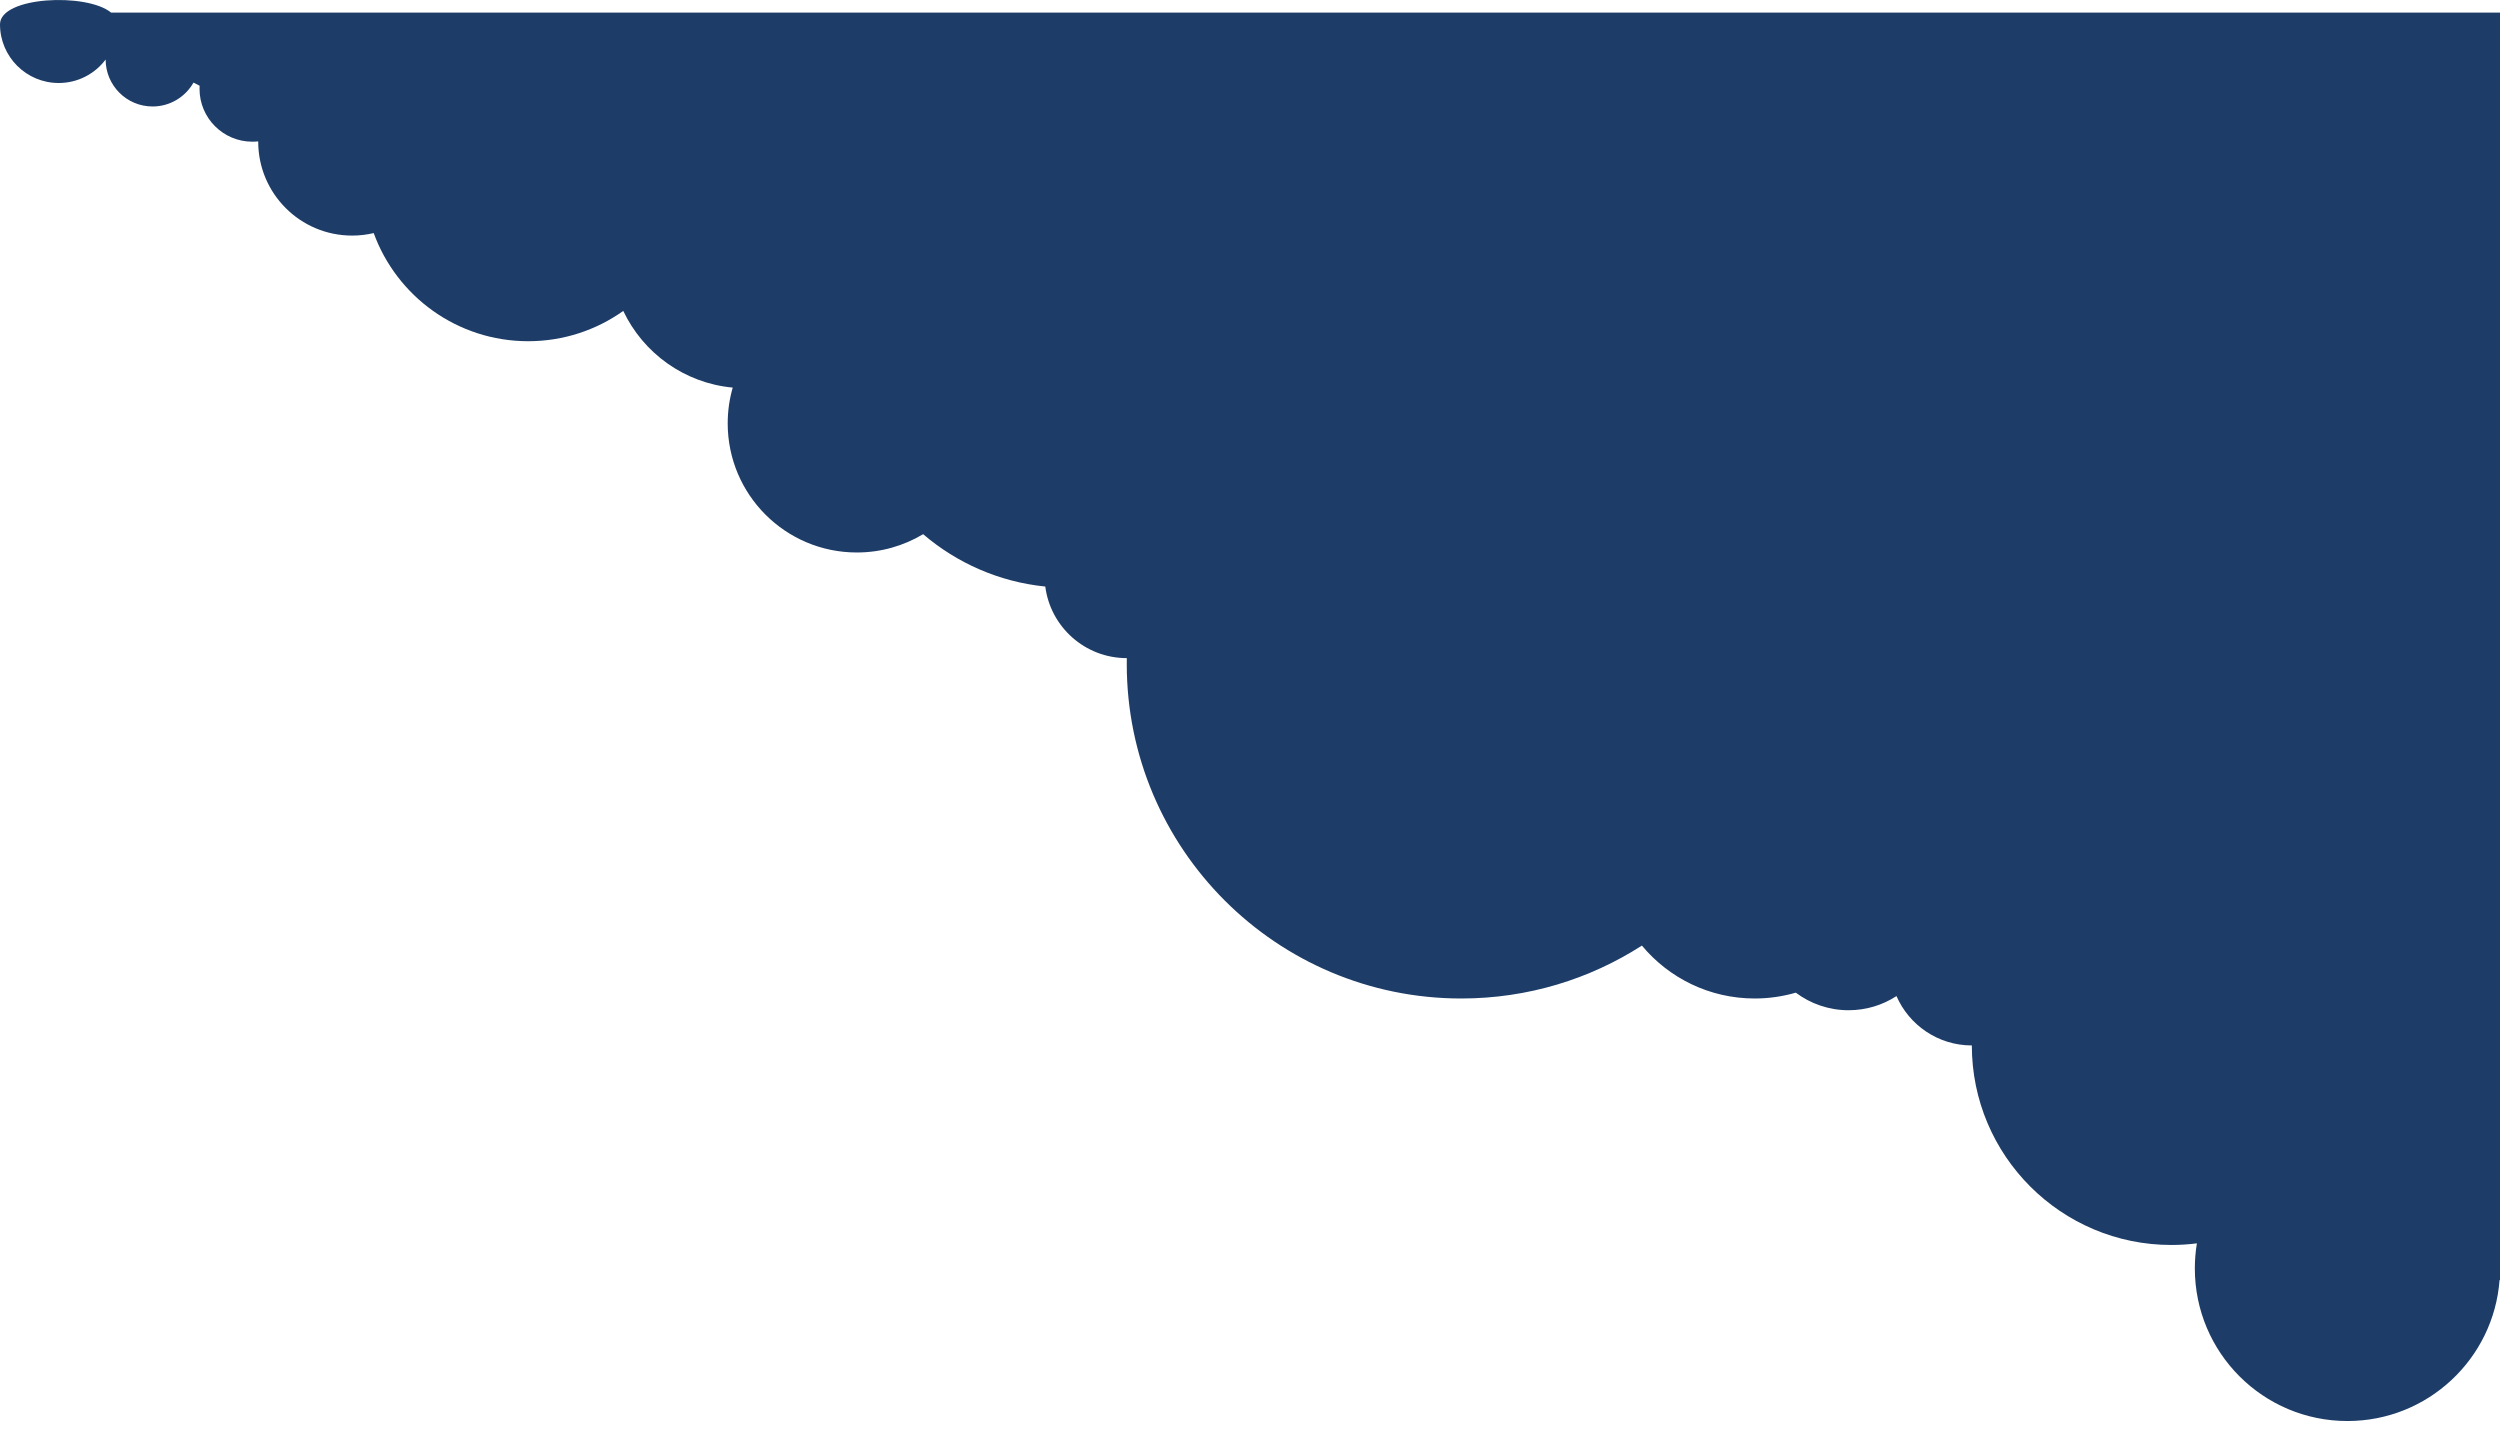 <?xml version="1.0" encoding="UTF-8"?>
<svg width="213px" height="122px" viewBox="0 0 213 122" version="1.1" xmlns="http://www.w3.org/2000/svg" xmlns:xlink="http://www.w3.org/1999/xlink">
    <!-- Generator: Sketch 43.2 (39069) - http://www.bohemiancoding.com/sketch -->
    <title>Combined Shape</title>
    <desc>Created with Sketch.</desc>
    <defs></defs>
    <g id="Page-1" stroke="none" stroke-width="1" fill="none" fill-rule="evenodd">
        <path d="M16.486,114.036 L17.008,113.765 C17.003,113.677 17,113.589 17,113.5 C17,111.015 19.015,109 21.5,109 C21.669,109 21.836,109.009 22,109.027 C22,109.018 22,109.009 22,109 C22,104.582 25.582,101 30,101 C30.633,101 31.249,101.074 31.84,101.213 C33.796,95.838 38.95,92 45,92 C48.019,92 50.815,92.956 53.102,94.581 C54.801,90.997 58.298,88.431 62.428,88.049 C62.149,87.081 62,86.058 62,85 C62,78.925 66.925,74 73,74 C75.066,74 76.999,74.57 78.651,75.56 C81.51,73.113 85.105,71.499 89.058,71.098 C89.5,67.658 92.44,65 96,65 C96.001,65 96.003,65 96.004,65 C96.001,64.834 96,64.667 96,64.5 C96,48.76 108.76,36 124.5,36 C130.168,36 135.45,37.655 139.889,40.508 C142.182,37.753 145.636,36 149.5,36 C150.716,36 151.891,36.174 153.003,36.497 C154.256,35.557 155.813,35 157.5,35 C159.005,35 160.406,35.443 161.58,36.206 C162.659,33.73 165.127,32 168,32 C168,22.611 175.611,15 185,15 C185.737,15 186.463,15.047 187.175,15.138 C187.06,14.442 187,13.728 187,13 C187,5.82 192.82,0 200,0 C206.85,0 212.462,5.297 212.964,12.019 L213,12 L213,120 L9.464,120 C7.389,121.707 0,121.374 0,119 C0,116.239 2.239,114 5,114 C6.636,114 8.088,114.785 9,116 C9,113.791 10.791,112 13,112 C14.496,112 15.799,112.821 16.486,114.036 Z" id="Combined-Shape" fill="#1D3D68" transform="translate(106.5, 60.536) scale(1, -1) translate(-106.5, -60.536) "></path>
    </g>
</svg>